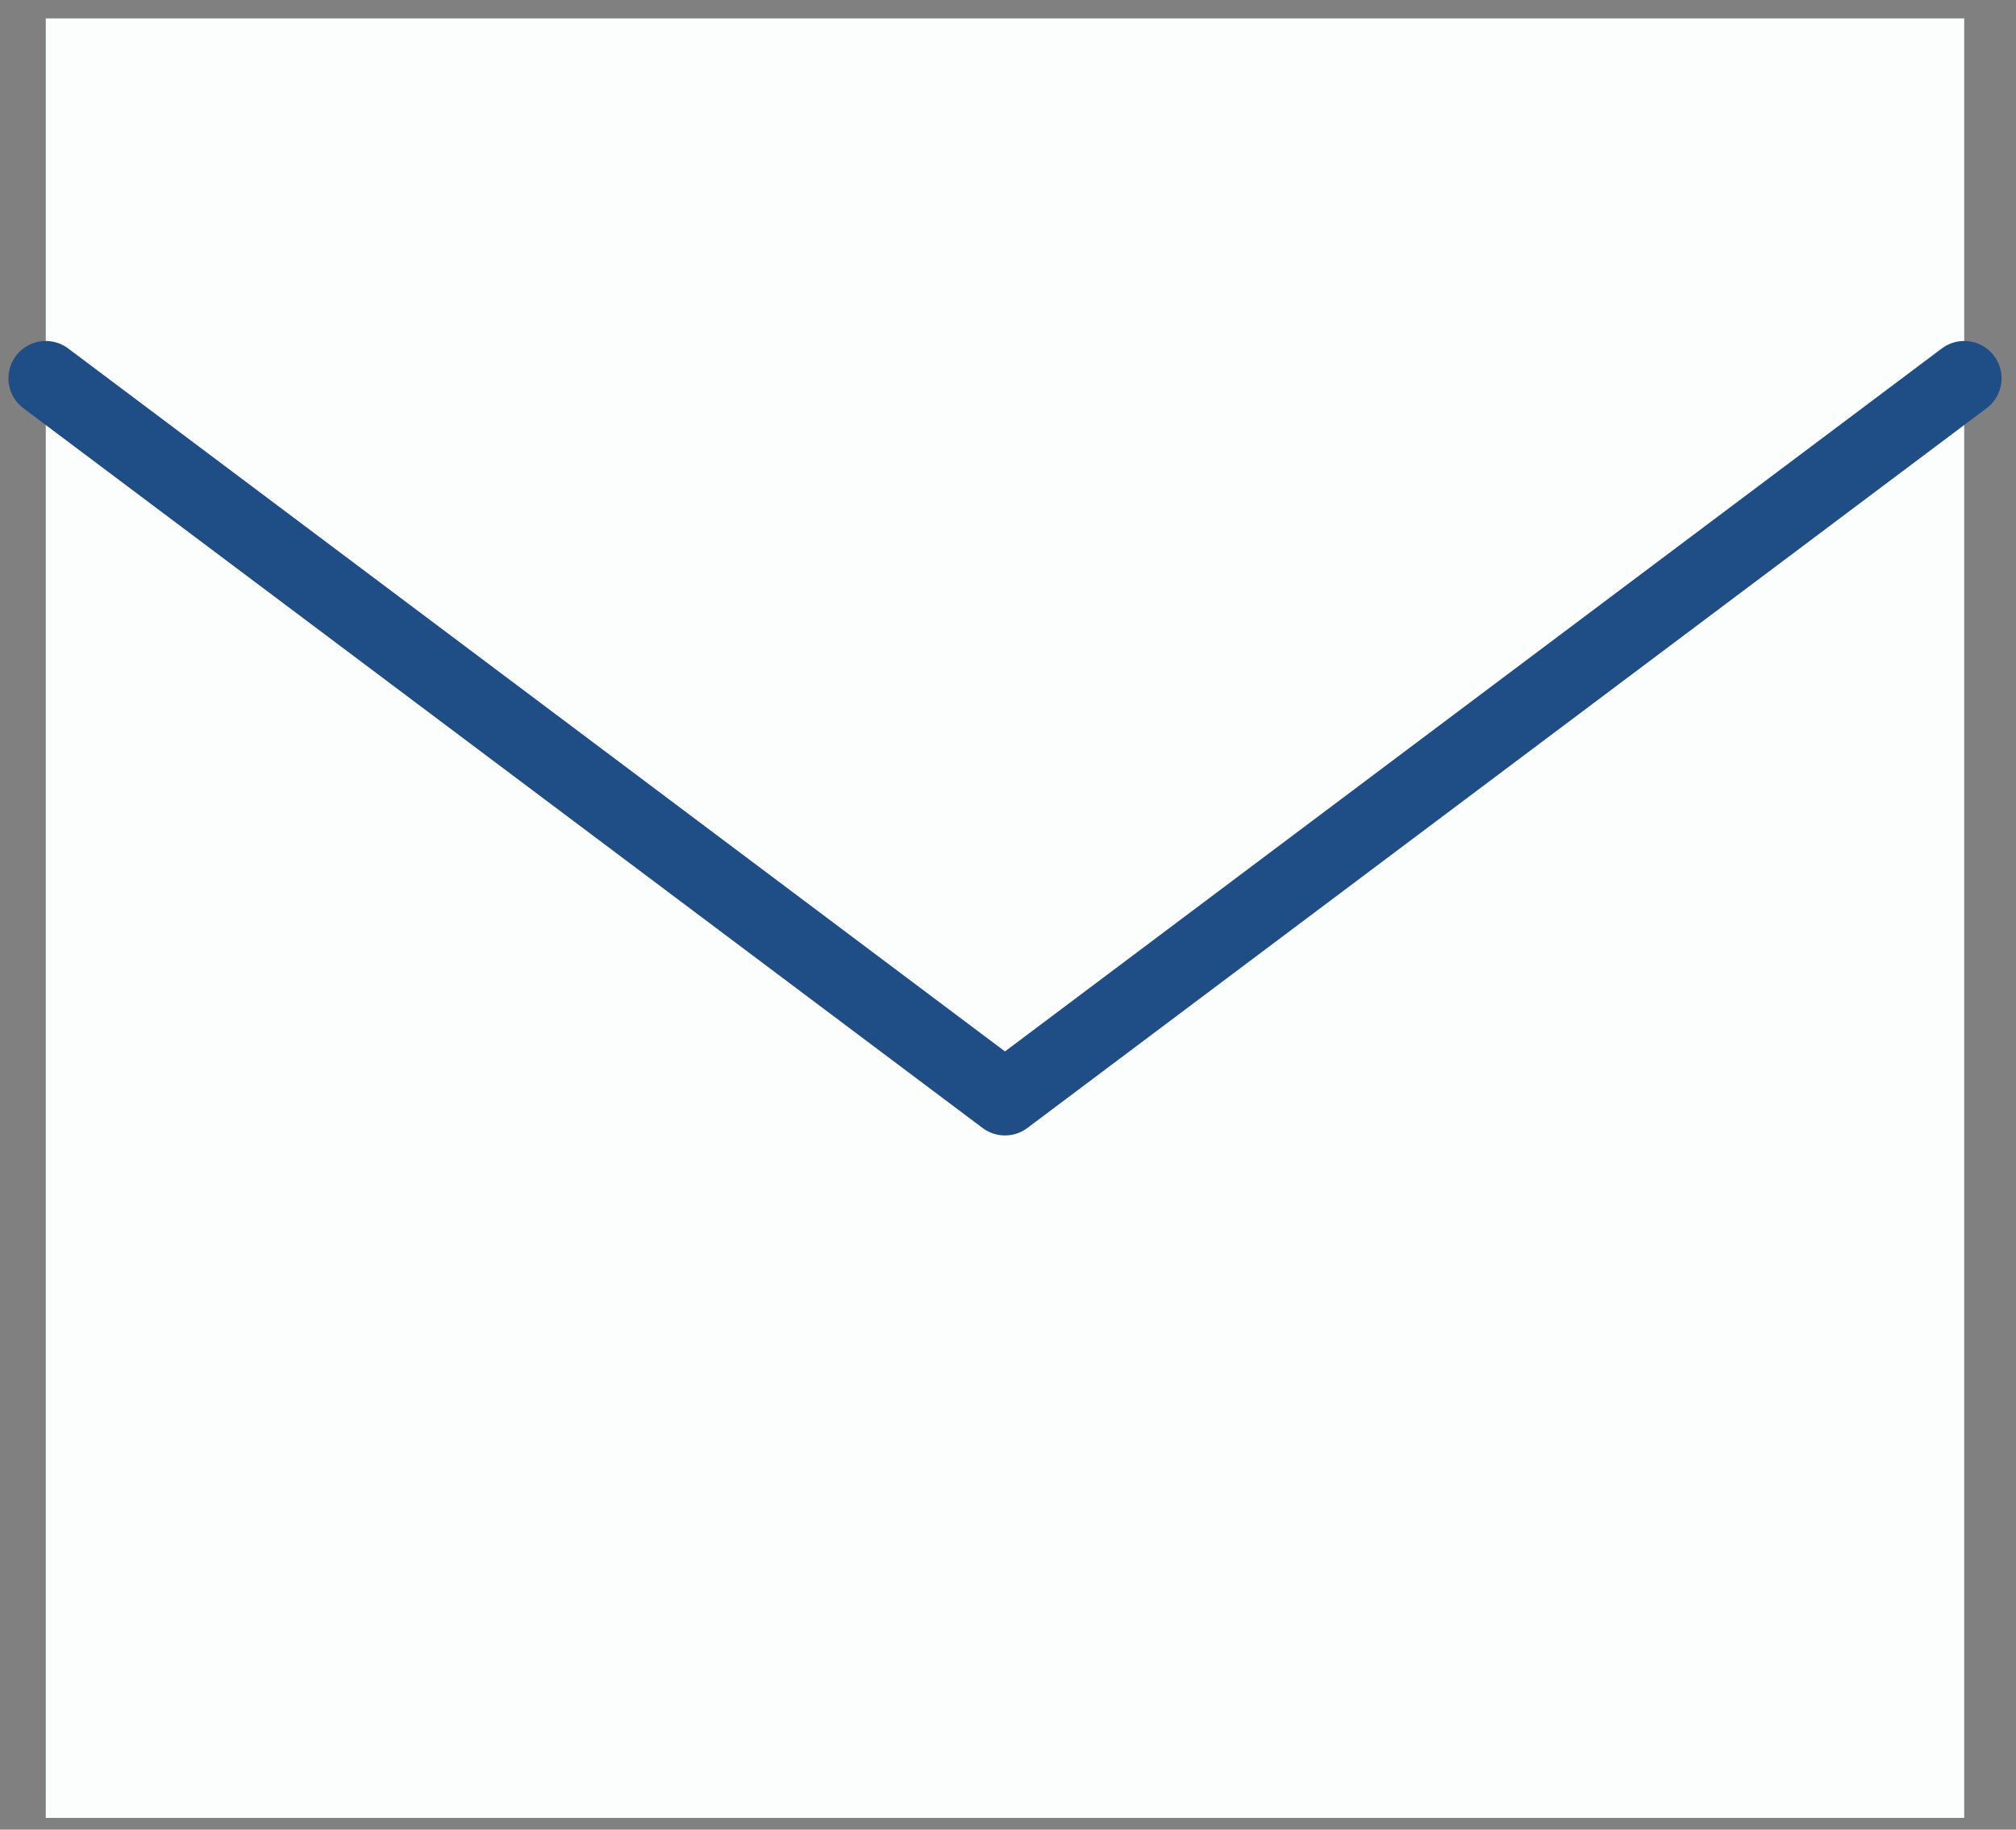 <svg width="54" height="49" viewBox="0 0 54 49" fill="none" xmlns="http://www.w3.org/2000/svg">
<rect x="0" y="0" width="54" height="49" fill="#808080" stroke="none"/>
<path d="M1.226 0.493H52.613V48.686H1.226V0.493Z" fill="#FCFEFE"/>
<path d="M52.613 10.132L26.919 29.409L1.226 10.132" fill="#FCFEFE"/>
<path d="M52.613 10.132L26.919 29.409L1.226 10.132" stroke="#1F4D85" stroke-width="2" stroke-linecap="round" stroke-linejoin="round"/>
</svg>
